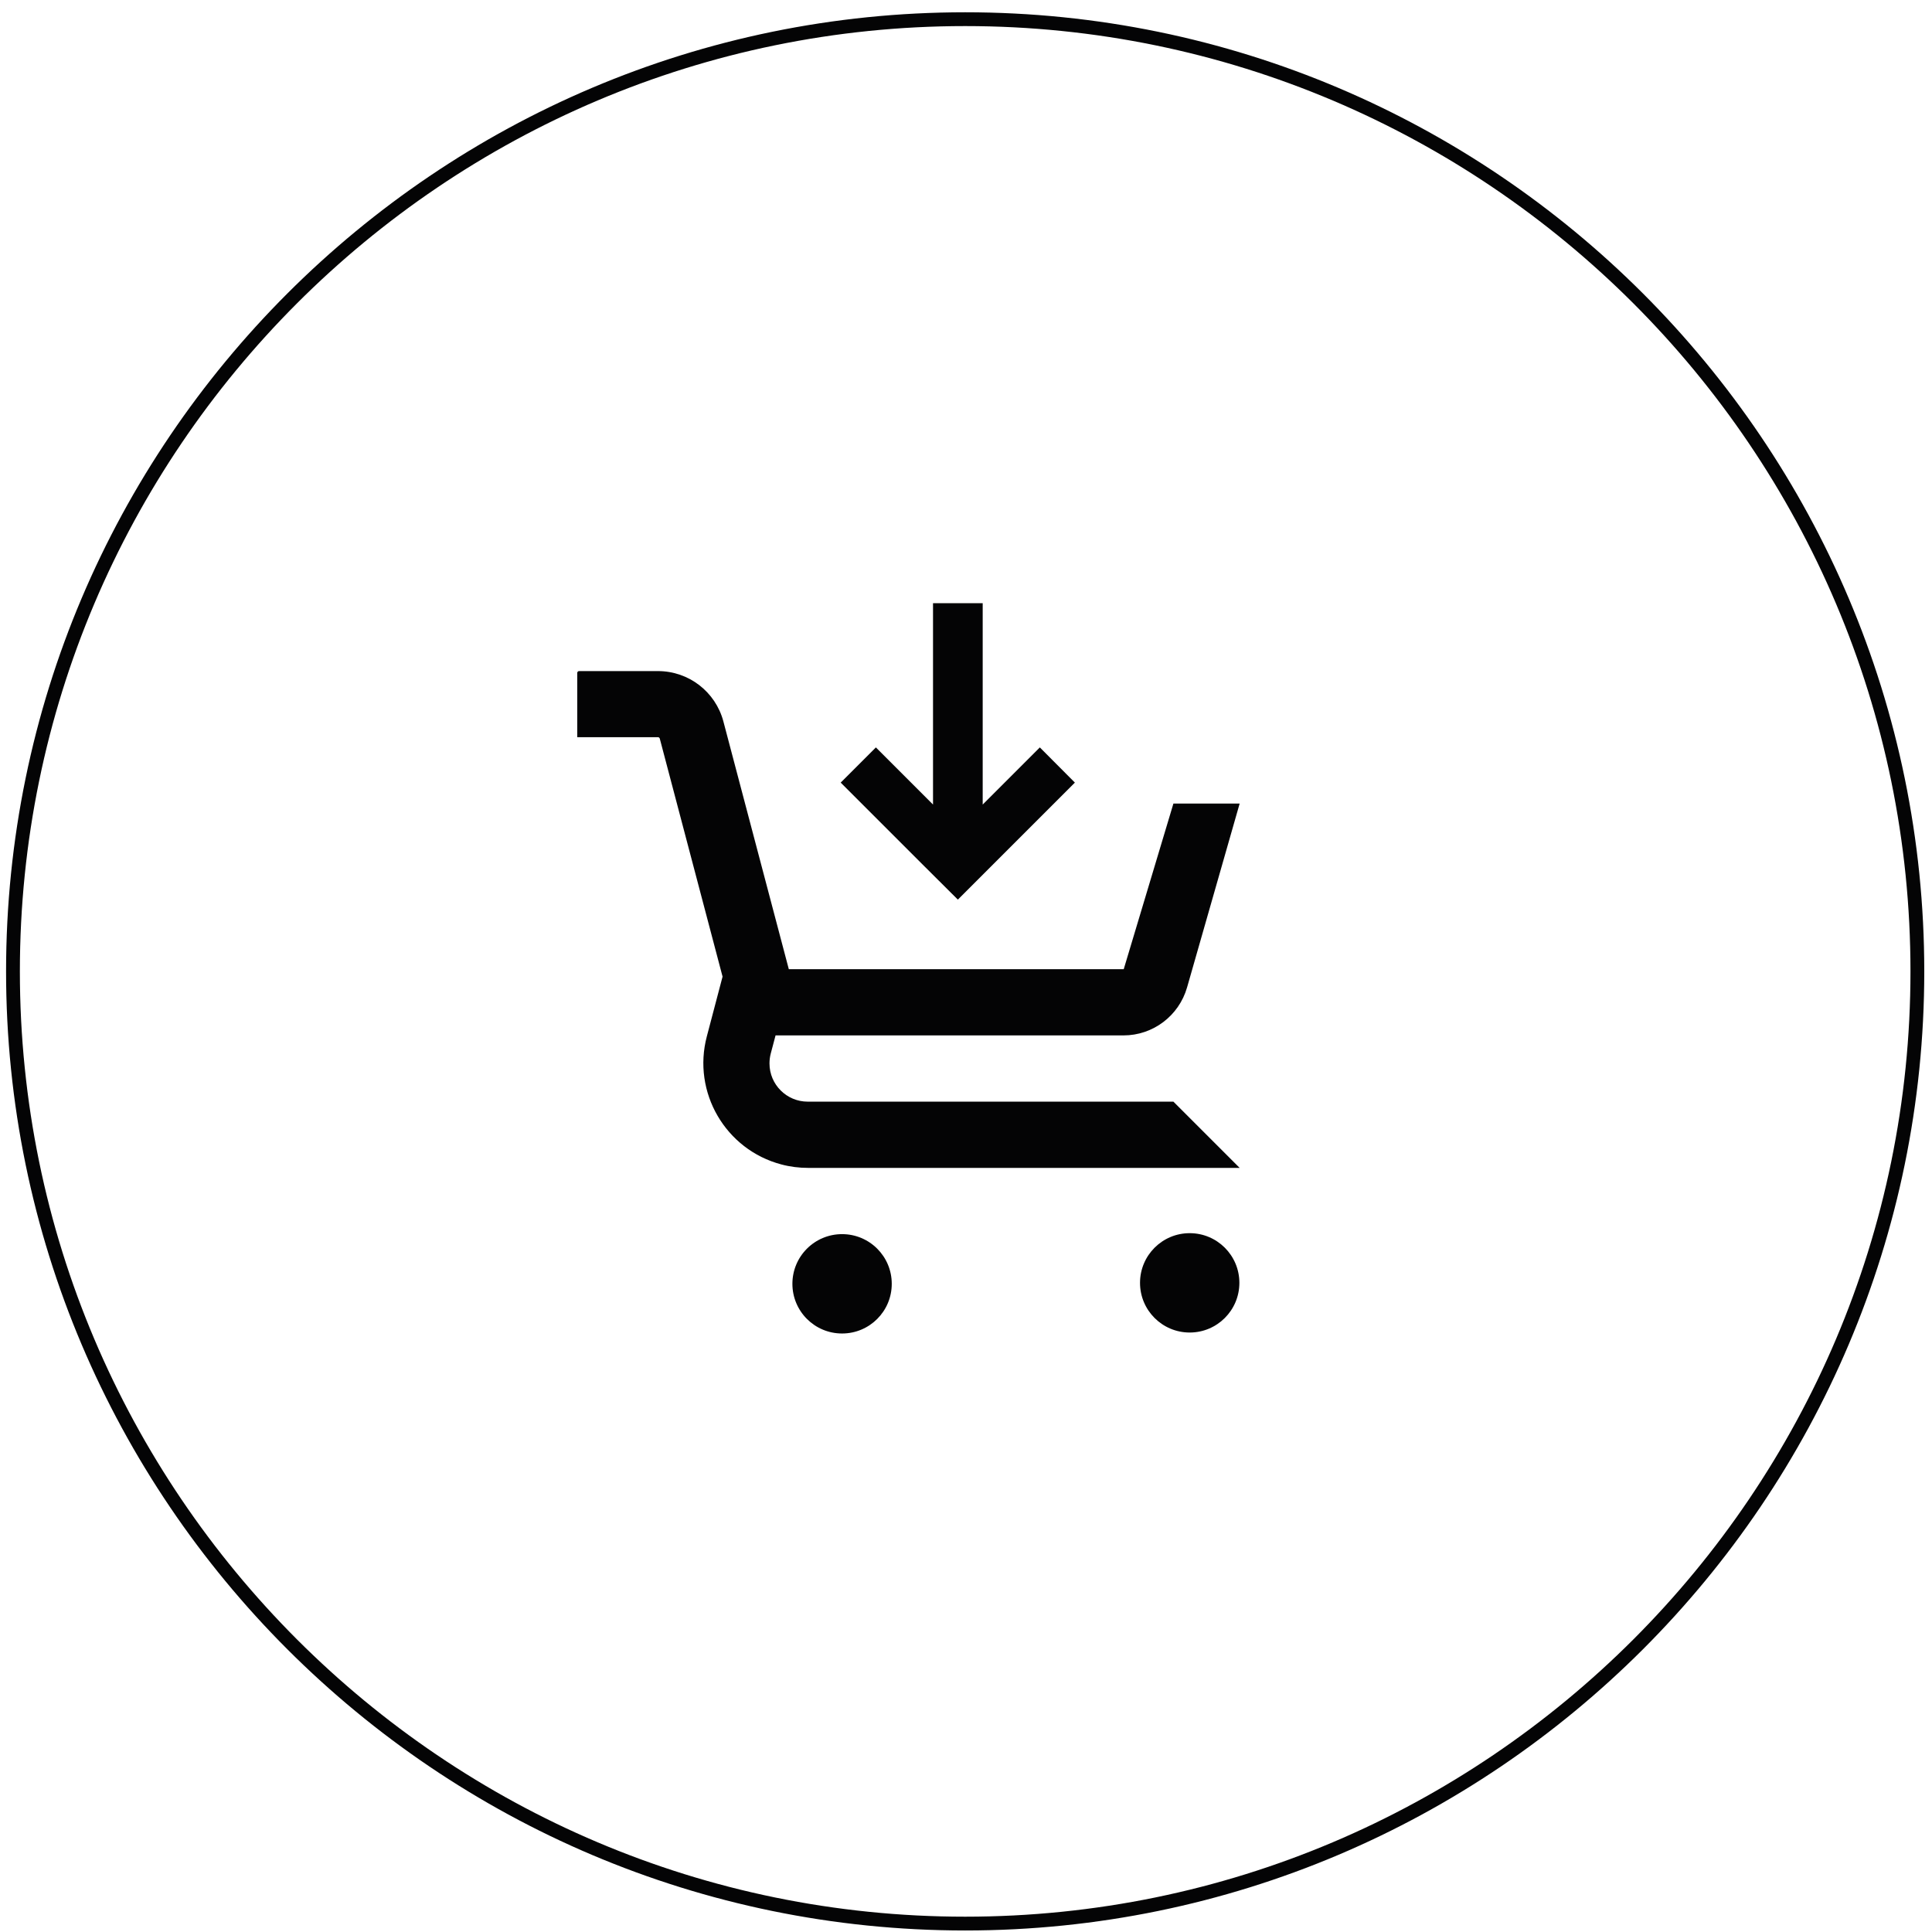 <?xml version="1.0" encoding="UTF-8"?><svg id="Layer_1" xmlns="http://www.w3.org/2000/svg" viewBox="0 0 140 140"><defs><style>.cls-1{fill:#040405;}</style></defs><path class="cls-1" d="M61.02,89.43h0c-1.99,0-3.6,1.61-3.6,3.6s1.61,3.6,3.6,3.6,3.6-1.61,3.6-3.6h0c0-1.99-1.61-3.6-3.6-3.6Z"/><circle class="cls-1" cx="86.21" cy="92.96" r="3.6"/><path class="cls-1" d="M81.41,70.23h-24.25l-1.26-4.77-3.48-13.18c-.57-2.15-2.51-3.65-4.74-3.65h-5.72c-.07,0-.13,.06-.13,.13v4.66h5.85c.06,0,.11,.04,.13,.1l4.55,17.25-1.14,4.33c-1.07,4.05,1.35,8.21,5.4,9.28,.63,.17,1.29,.25,1.94,.25h31.27l-4.8-4.8h-26.5c-1.53,0-2.77-1.24-2.77-2.77,0-.24,.03-.48,.09-.71l.35-1.32h25.21c2.14,0,4.02-1.42,4.61-3.48l3.81-13.32h-4.8l-3.6,12Z"/><polygon class="cls-1" points="69.41 65.19 71.95 62.65 77.89 56.71 75.35 54.16 71.21 58.3 71.21 43.71 67.61 43.71 67.61 58.3 63.47 54.16 60.92 56.71 66.86 62.65 69.41 65.19"/><path class="cls-1" d="M69.94,.89C31.62,.89,.44,32.07,.44,70.39s31.18,69.5,69.5,69.5,69.5-31.18,69.5-69.5S108.26,.89,69.94,.89Zm0,138C32.17,138.89,1.44,108.16,1.44,70.39S32.17,1.89,69.94,1.89s68.5,30.73,68.5,68.5-30.73,68.5-68.5,68.5Z"/></svg>